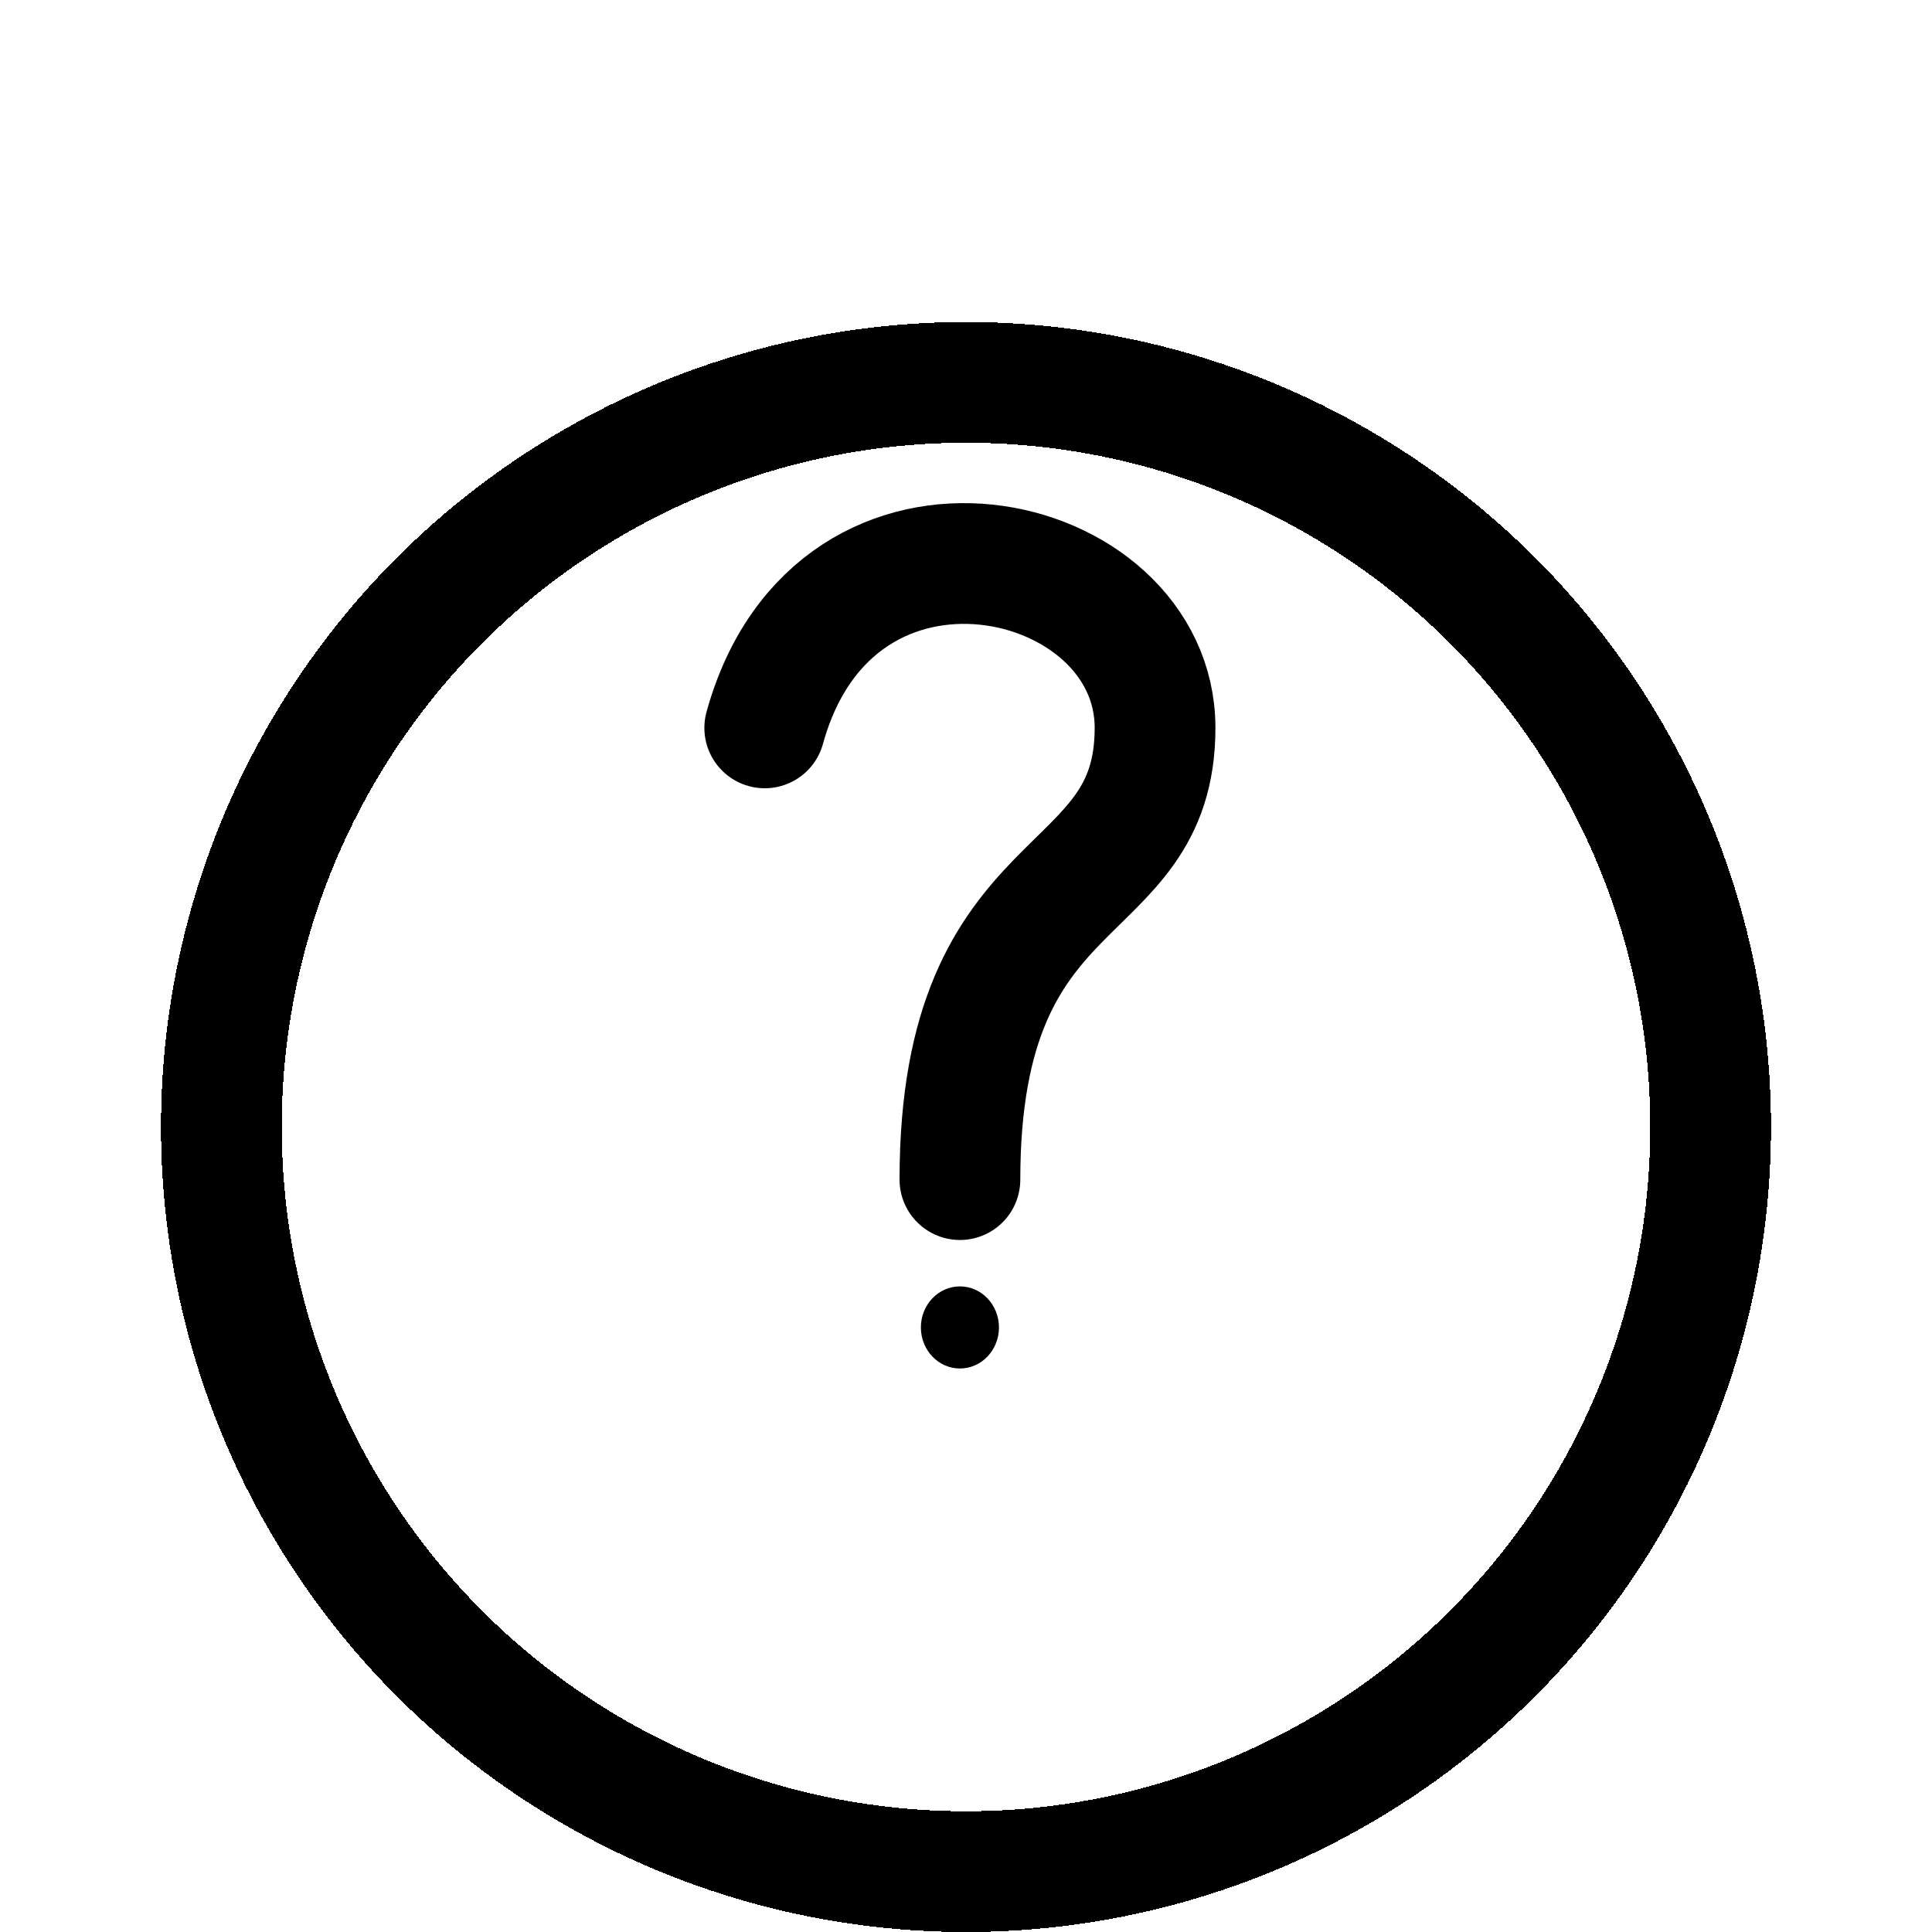 <svg width="48" height="48" viewBox="0 0 48 48" fill="none" xmlns="http://www.w3.org/2000/svg">
<g clip-path="url(#clip0_3_40)">
<path d="M19 18.084C20.745 11.759 28.697 13.595 28.697 18.084C28.697 22.573 23.849 21.349 23.849 29.307" stroke="black" stroke-width="3" stroke-linecap="round" stroke-linejoin="round"/>
<ellipse cx="23.849" cy="32.98" rx="0.97" ry="1.02" fill="black"/>
<g filter="url(#filter0_d_3_40)">
<circle cx="24" cy="24" r="18.5" stroke="black" stroke-width="3" shape-rendering="crispEdges"/>
</g>
</g>
<defs>
<filter id="filter0_d_3_40" x="0" y="4" width="48" height="48" filterUnits="userSpaceOnUse" color-interpolation-filters="sRGB">
<feFlood flood-opacity="0" result="BackgroundImageFix"/>
<feColorMatrix in="SourceAlpha" type="matrix" values="0 0 0 0 0 0 0 0 0 0 0 0 0 0 0 0 0 0 127 0" result="hardAlpha"/>
<feOffset dy="4"/>
<feGaussianBlur stdDeviation="2"/>
<feComposite in2="hardAlpha" operator="out"/>
<feColorMatrix type="matrix" values="0 0 0 0 0 0 0 0 0 0 0 0 0 0 0 0 0 0 0.25 0"/>
<feBlend mode="normal" in2="BackgroundImageFix" result="effect1_dropShadow_3_40"/>
<feBlend mode="normal" in="SourceGraphic" in2="effect1_dropShadow_3_40" result="shape"/>
</filter>
<clipPath id="clip0_3_40">
<rect width="48" height="48" fill="white"/>
</clipPath>
</defs>
</svg>
